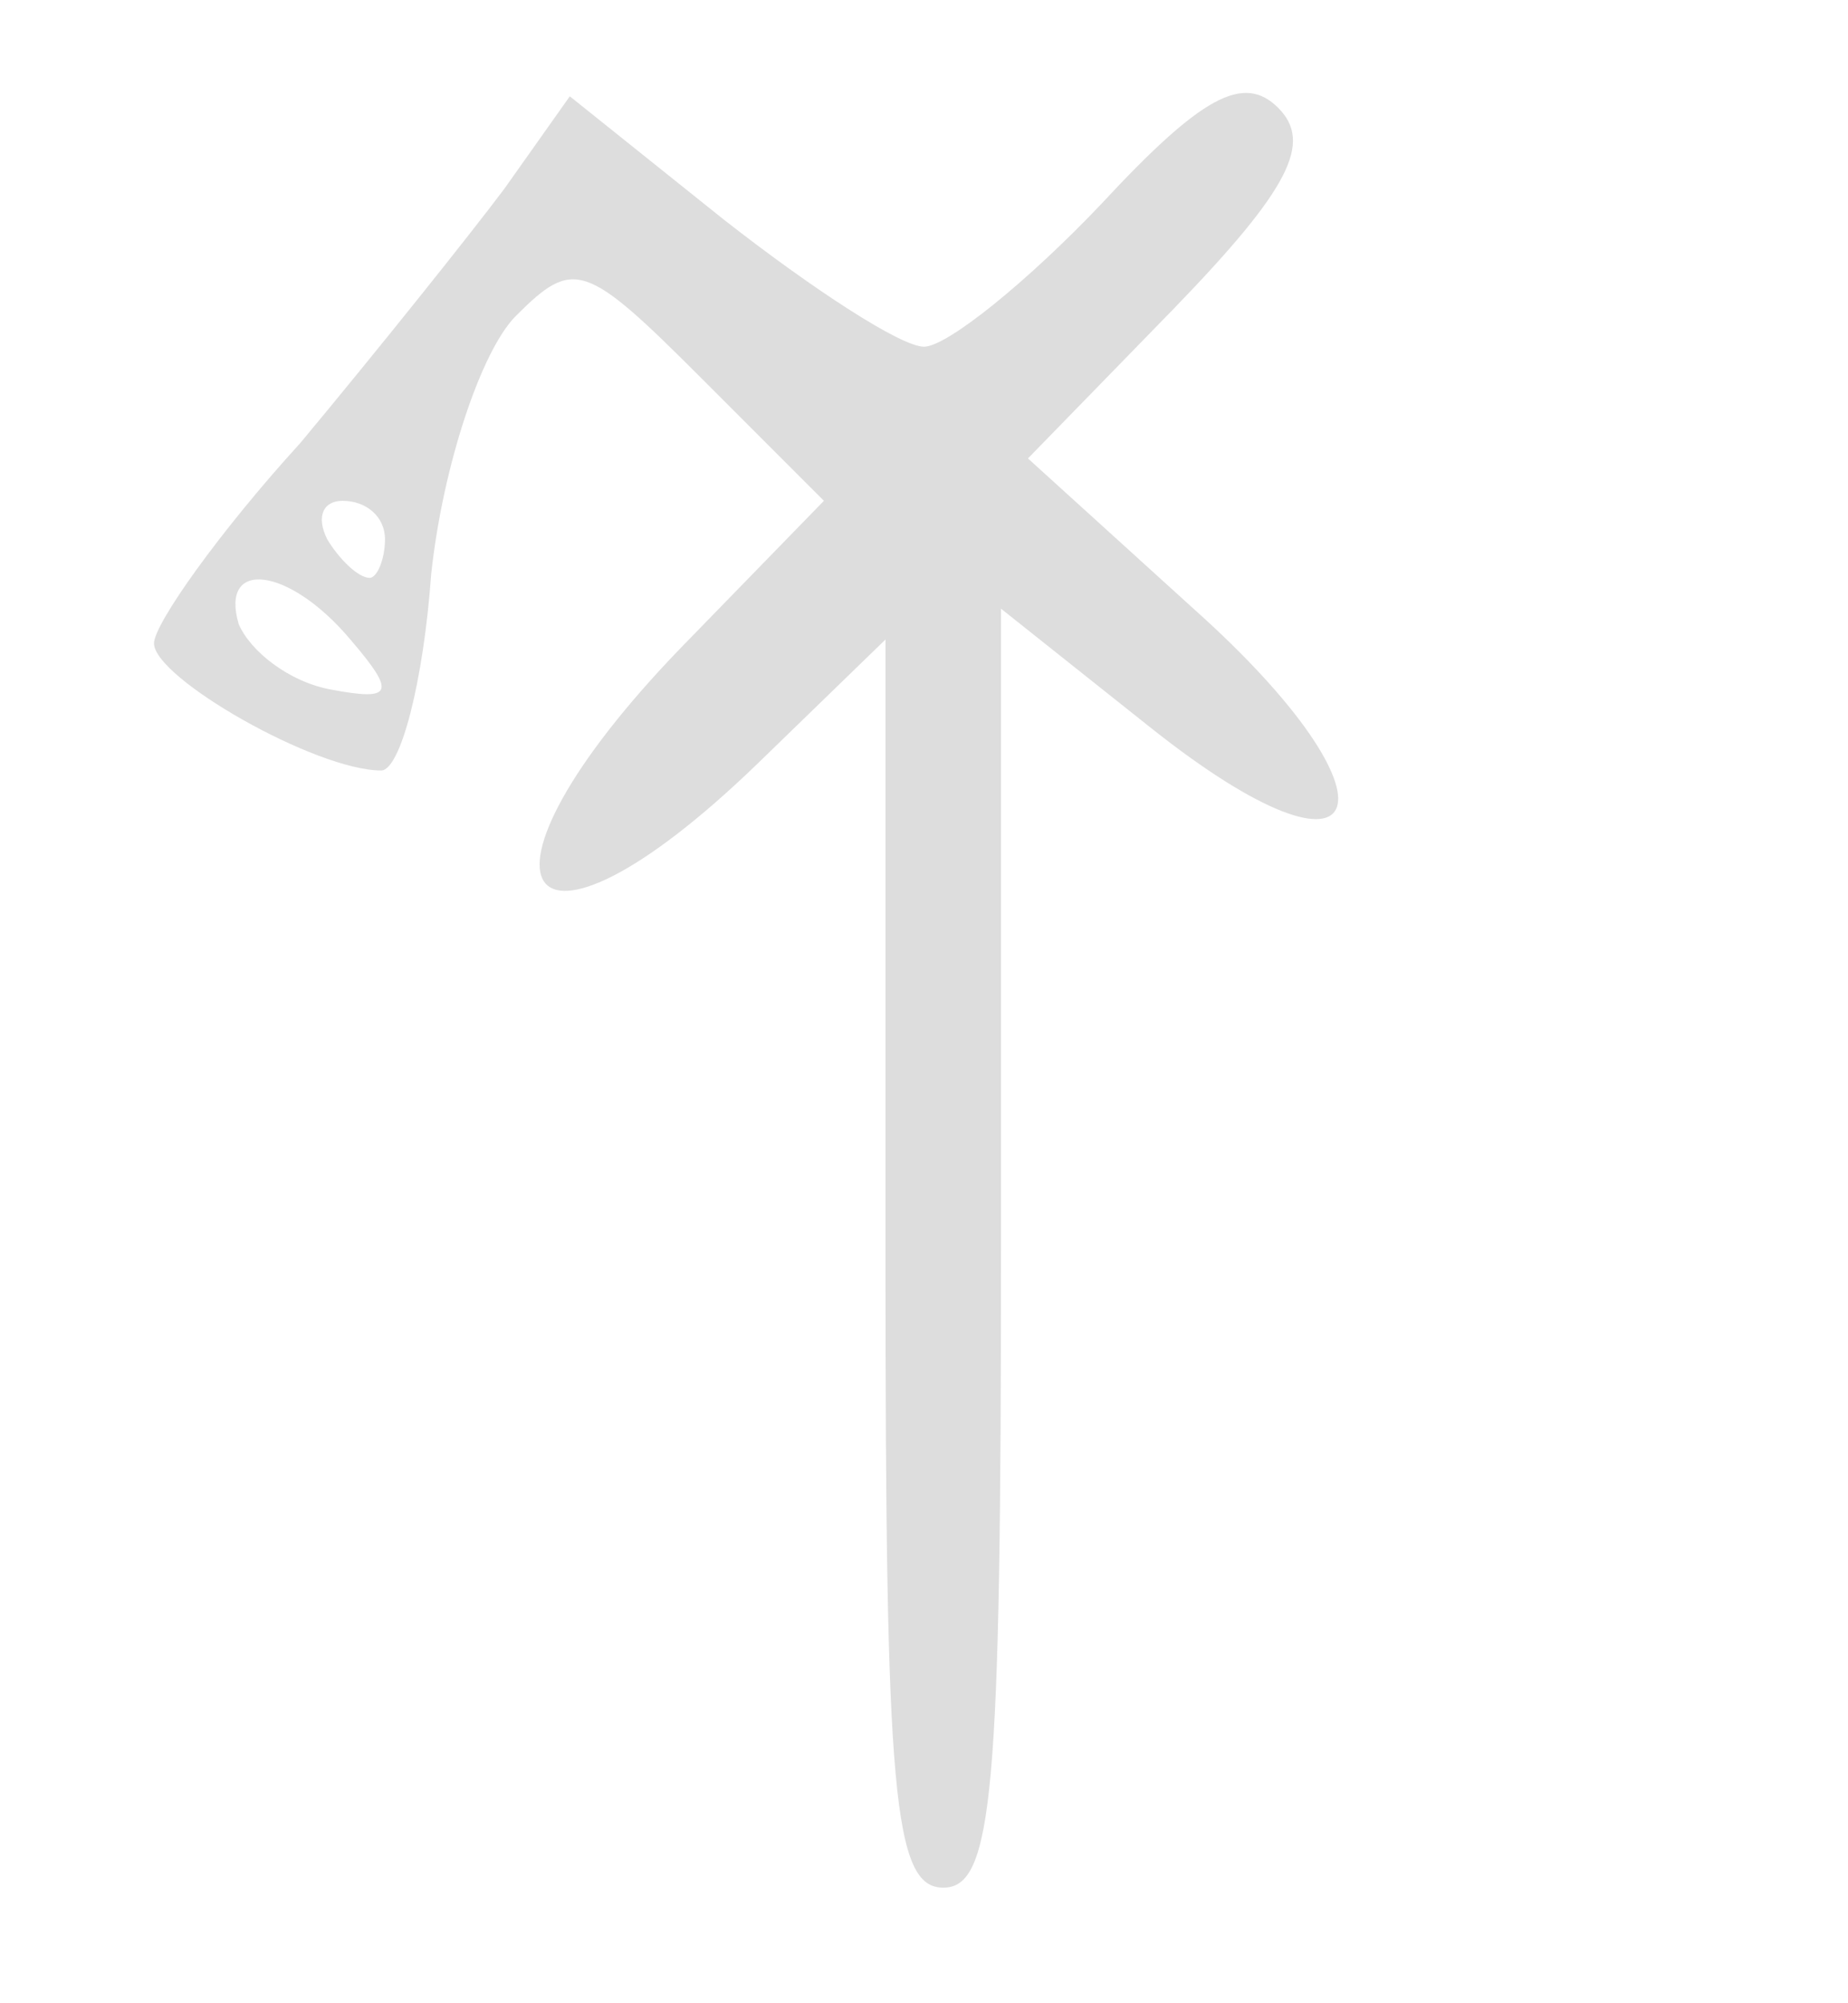 <?xml version="1.0" standalone="no"?>
<!DOCTYPE svg PUBLIC "-//W3C//DTD SVG 20010904//EN"
 "http://www.w3.org/TR/2001/REC-SVG-20010904/DTD/svg10.dtd">
<svg version="1.0" xmlns="http://www.w3.org/2000/svg"
 width="48pt" height="52pt" viewBox="0 0 48 52"
 preserveAspectRatio="xMidYMid meet">

<g transform="translate(0,52) scale(0.1,-0.1)"
fill="#dddddd" stroke="none">
<path d="M286 467 c-19 -20 -40 -37 -46 -37 -6 0 -29 15 -52 33 l-40 32 -17
-24 c-9 -12 -33 -42 -53 -66 -21 -23 -38 -47 -38 -52 0 -9 42 -33 59 -33 5 0
11 23 13 51 3 28 13 58 22 67 15 15 18 14 48 -16 l32 -32 -37 -38 c-60 -62
-42 -90 20 -30 l33 32 0 -162 c0 -137 2 -162 15 -162 13 0 15 25 15 166 l0
166 39 -31 c58 -46 67 -19 11 31 l-43 39 38 39 c30 31 36 43 27 52 -9 9 -20 3
-46 -25z m-186 -87 c0 -5 -2 -10 -4 -10 -3 0 -8 5 -11 10 -3 6 -1 10 4 10 6 0
11 -4 11 -10z m-9 -26 c12 -14 11 -16 -5 -13 -11 2 -21 10 -24 17 -5 17 13 15
29 -4z"/>
</g>
</svg>
